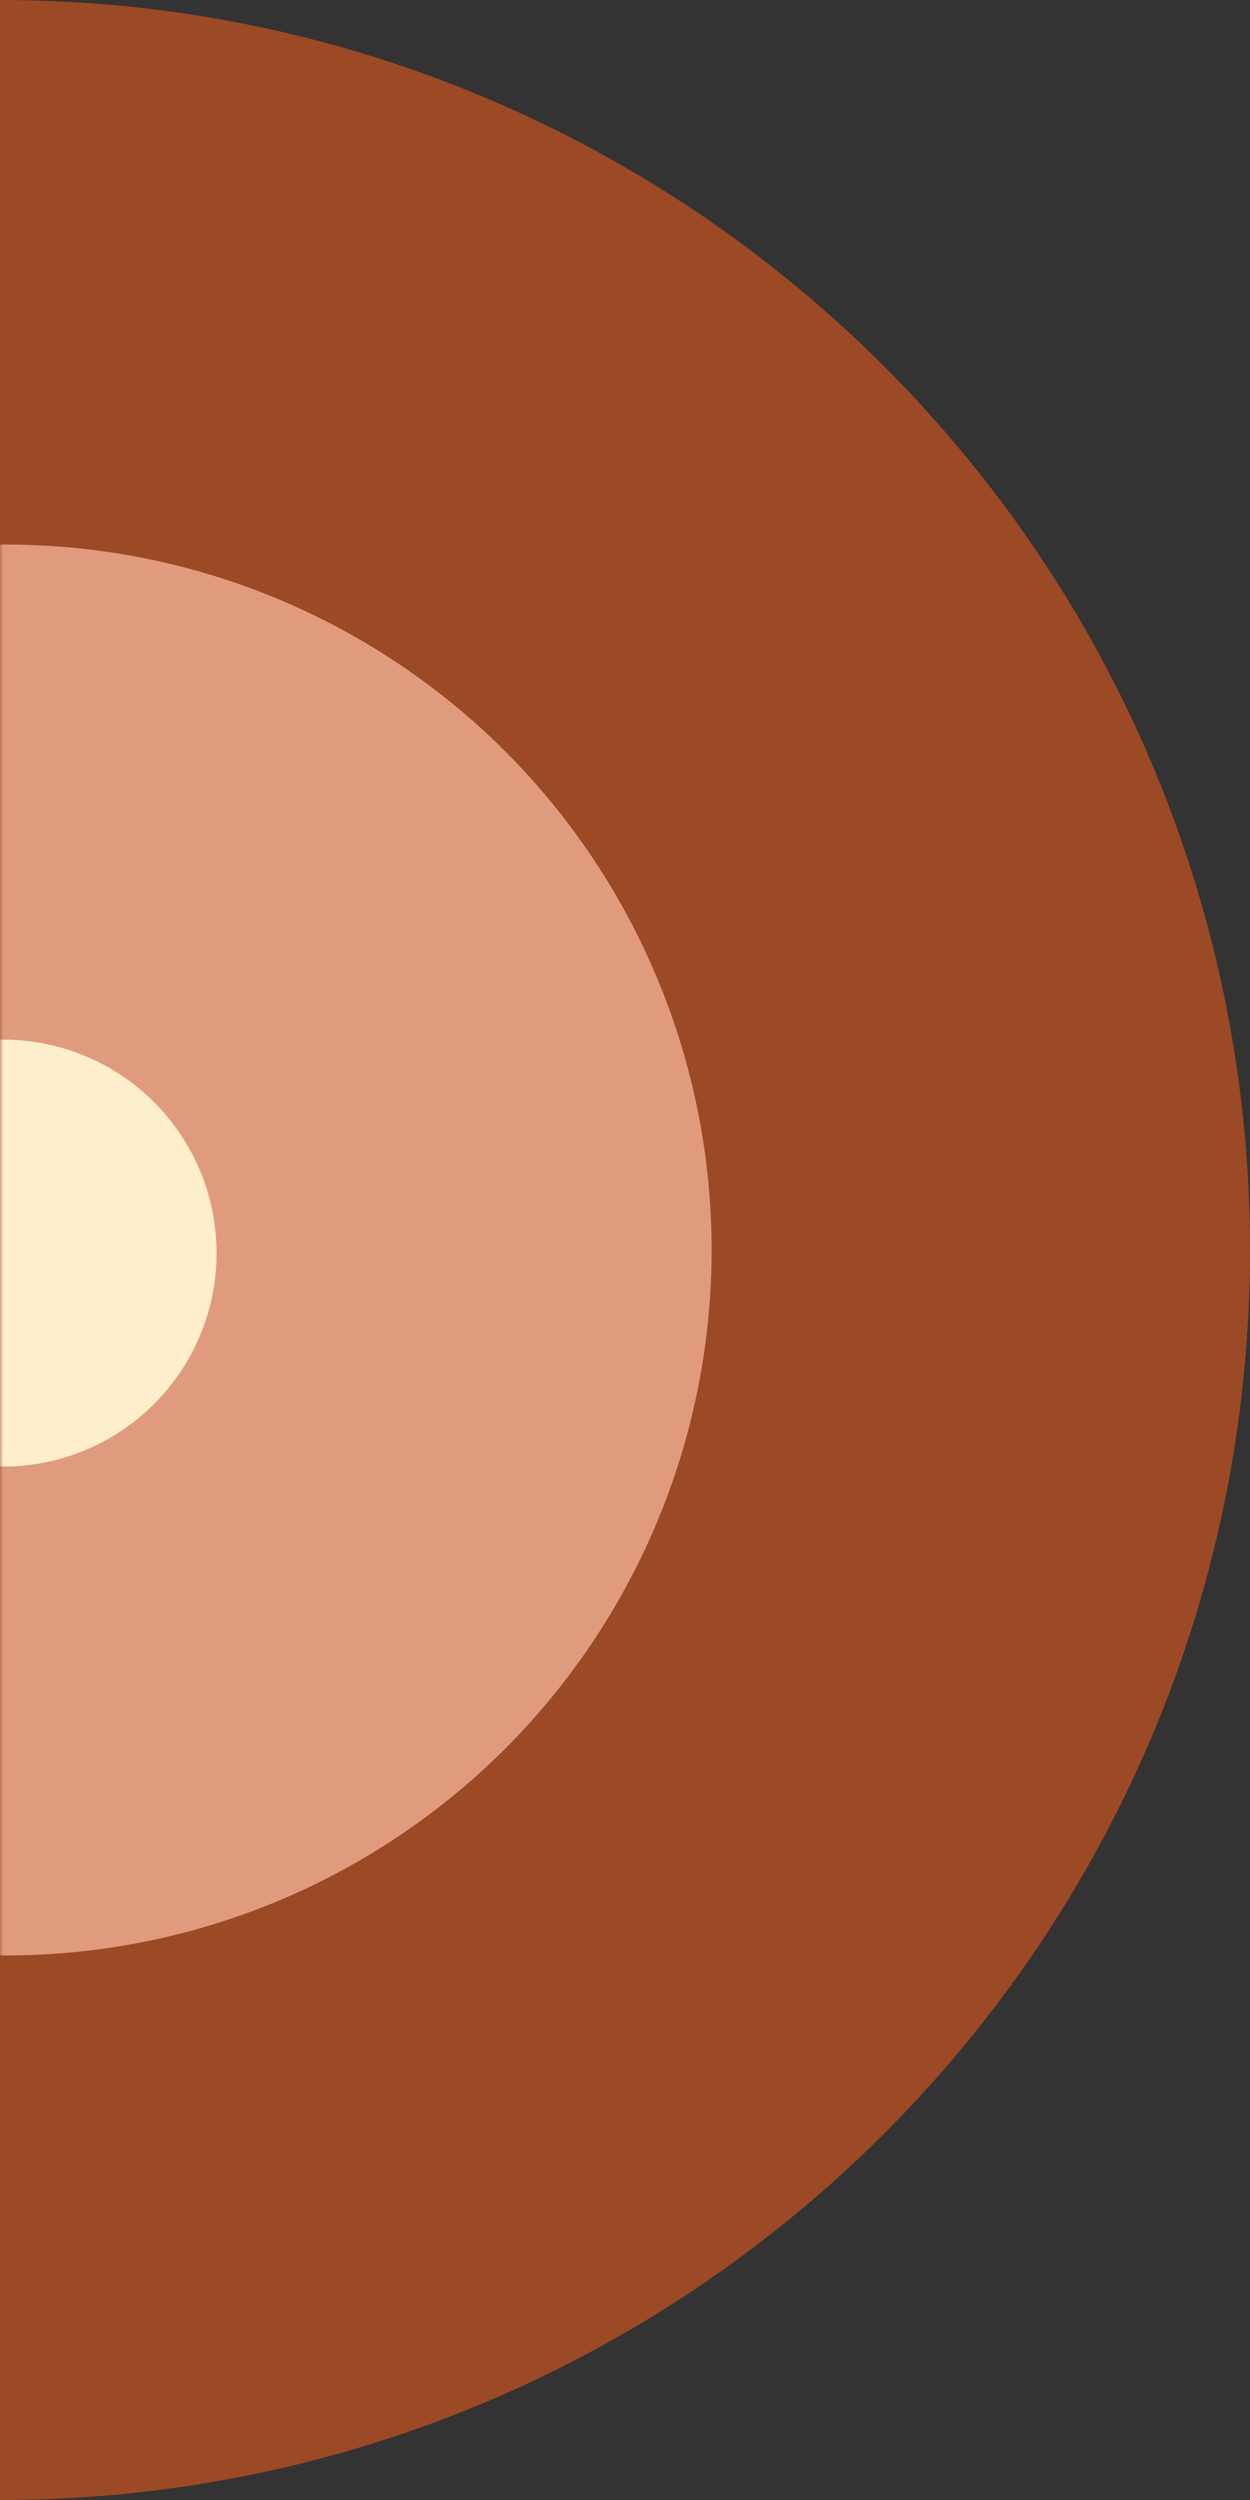 <svg width="202" height="404" viewBox="0 0 202 404" fill="none" xmlns="http://www.w3.org/2000/svg">
<rect x="0" y="0" width="202" height="404" fill="#333333" stroke="none"/>
<path fill-rule="evenodd" clip-rule="evenodd" d="M0 404C111.562 404 202 313.562 202 202C202 90.439 111.562 0 0 0V404Z" fill="#9C4925"/>
<mask id="mask0_0_7204" style="mask-type:luminance" maskUnits="userSpaceOnUse" x="0" y="0" width="202" height="404">
<path fill-rule="evenodd" clip-rule="evenodd" d="M0 404C111.562 404 202 313.562 202 202C202 90.439 111.562 0 0 0V404Z" fill="white"/>
</mask>
<g mask="url(#mask0_0_7204)">
<circle cx="1" cy="202" r="114" fill="#E09B7F"/>
<circle cx="0.5" cy="202.5" r="34.5" fill="#FFEECC"/>
</g>
</svg>
